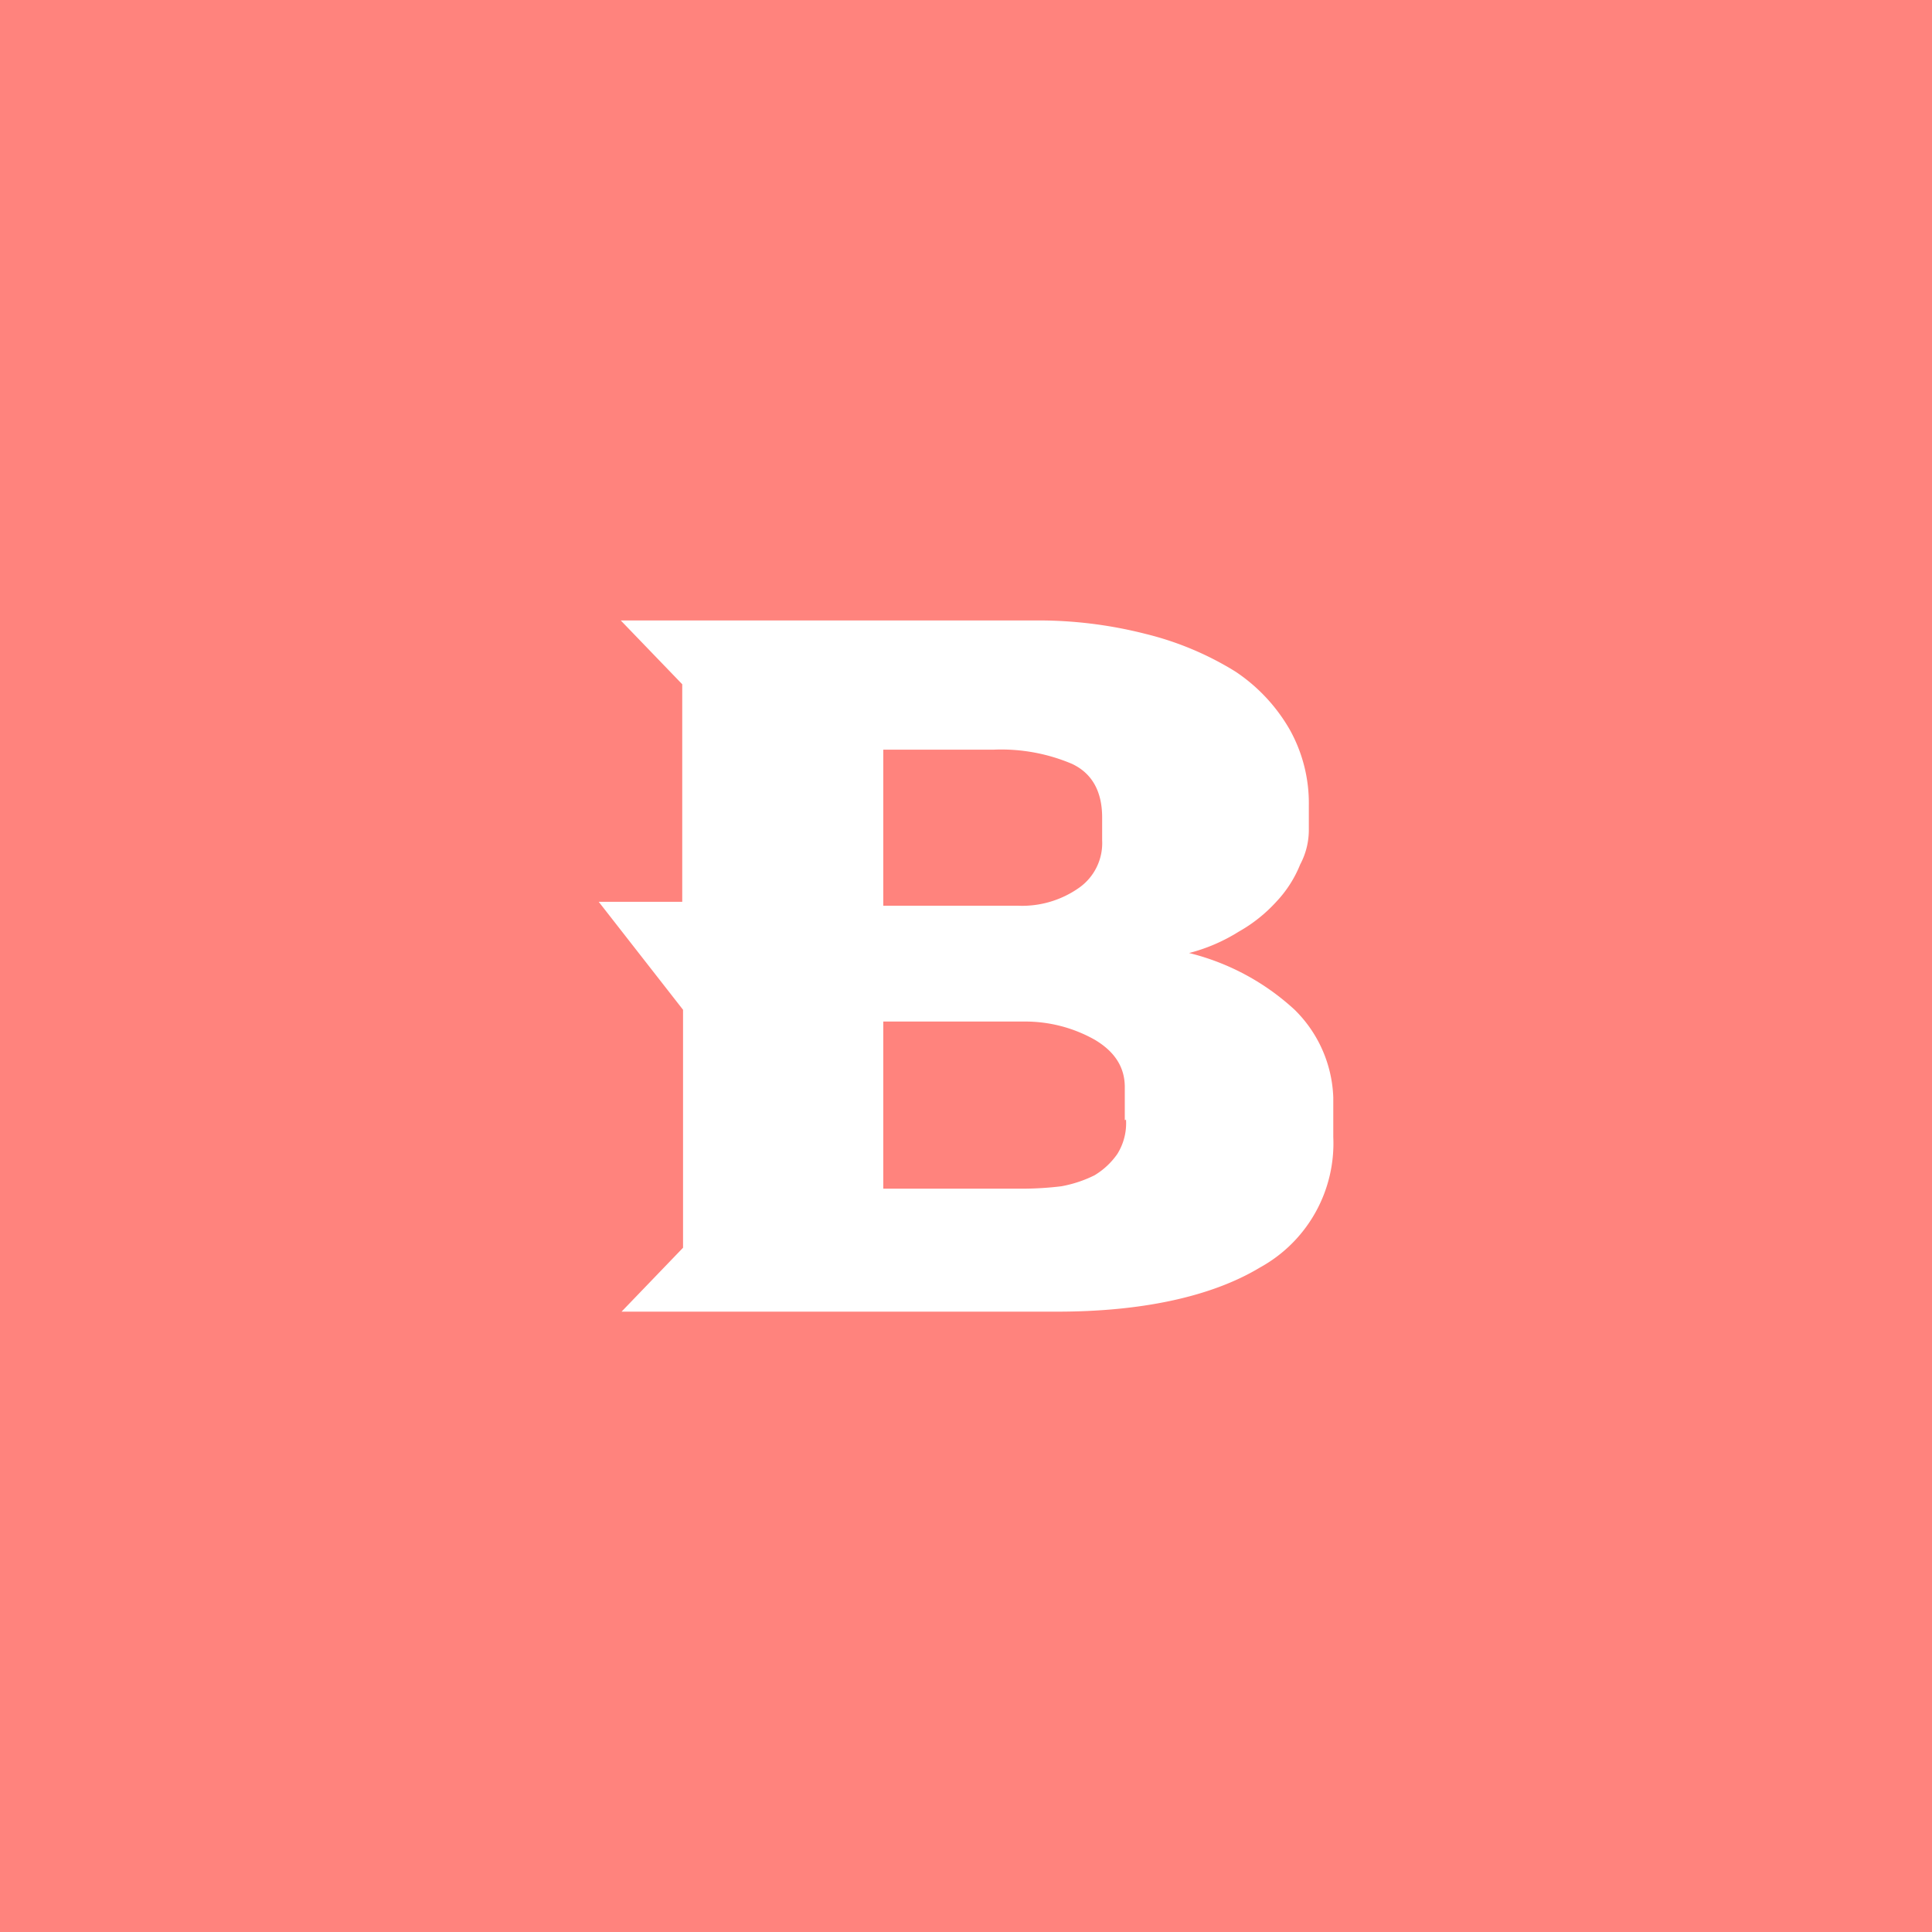 <svg xmlns="http://www.w3.org/2000/svg" viewBox="0 0 192 192">
  <rect width="100%" height="100%" fill="#ff837d" />
  <path fill="#fff"
    d="M128.66 100.35a23.91 23.91 0 0 0-10.49-5.64 17.42 17.42 0 0 0 4.93-2.12 15 15 0 0 0 3.76-3 11.77 11.77 0 0 0 2.35-3.68 7.3 7.3 0 0 0 .86-3.53v-2.32a15 15 0 0 0-1.88-7.52 17.21 17.21 0 0 0-5.4-5.79 30.83 30.83 0 0 0-8.93-3.75 43 43 0 0 0-11-1.34H61.69L67.8 68v21.62h-8.3l8.38 10.73V124l-6.11 6.35h43.32c8.14 0 15.19-1.41 20.13-4.39A14.07 14.07 0 0 0 132.5 113v-3.92a12.83 12.83 0 0 0-3.84-8.73ZM87.78 74.5h11a18 18 0 0 1 7.75 1.41c2 .94 3 2.74 3 5.33v2.27a5.43 5.43 0 0 1-2.27 4.7 9.82 9.82 0 0 1-6.11 1.8H87.78Zm24.12 36.73a5.77 5.77 0 0 1-.86 3.45 7.42 7.42 0 0 1-2.27 2.12 12.34 12.34 0 0 1-3.29 1.09 32.22 32.22 0 0 1-3.92.24H87.78v-16.61h14a14.07 14.07 0 0 1 7 1.8c2 1.18 3 2.74 3 4.7v3.29h.08Z" />
</svg>
